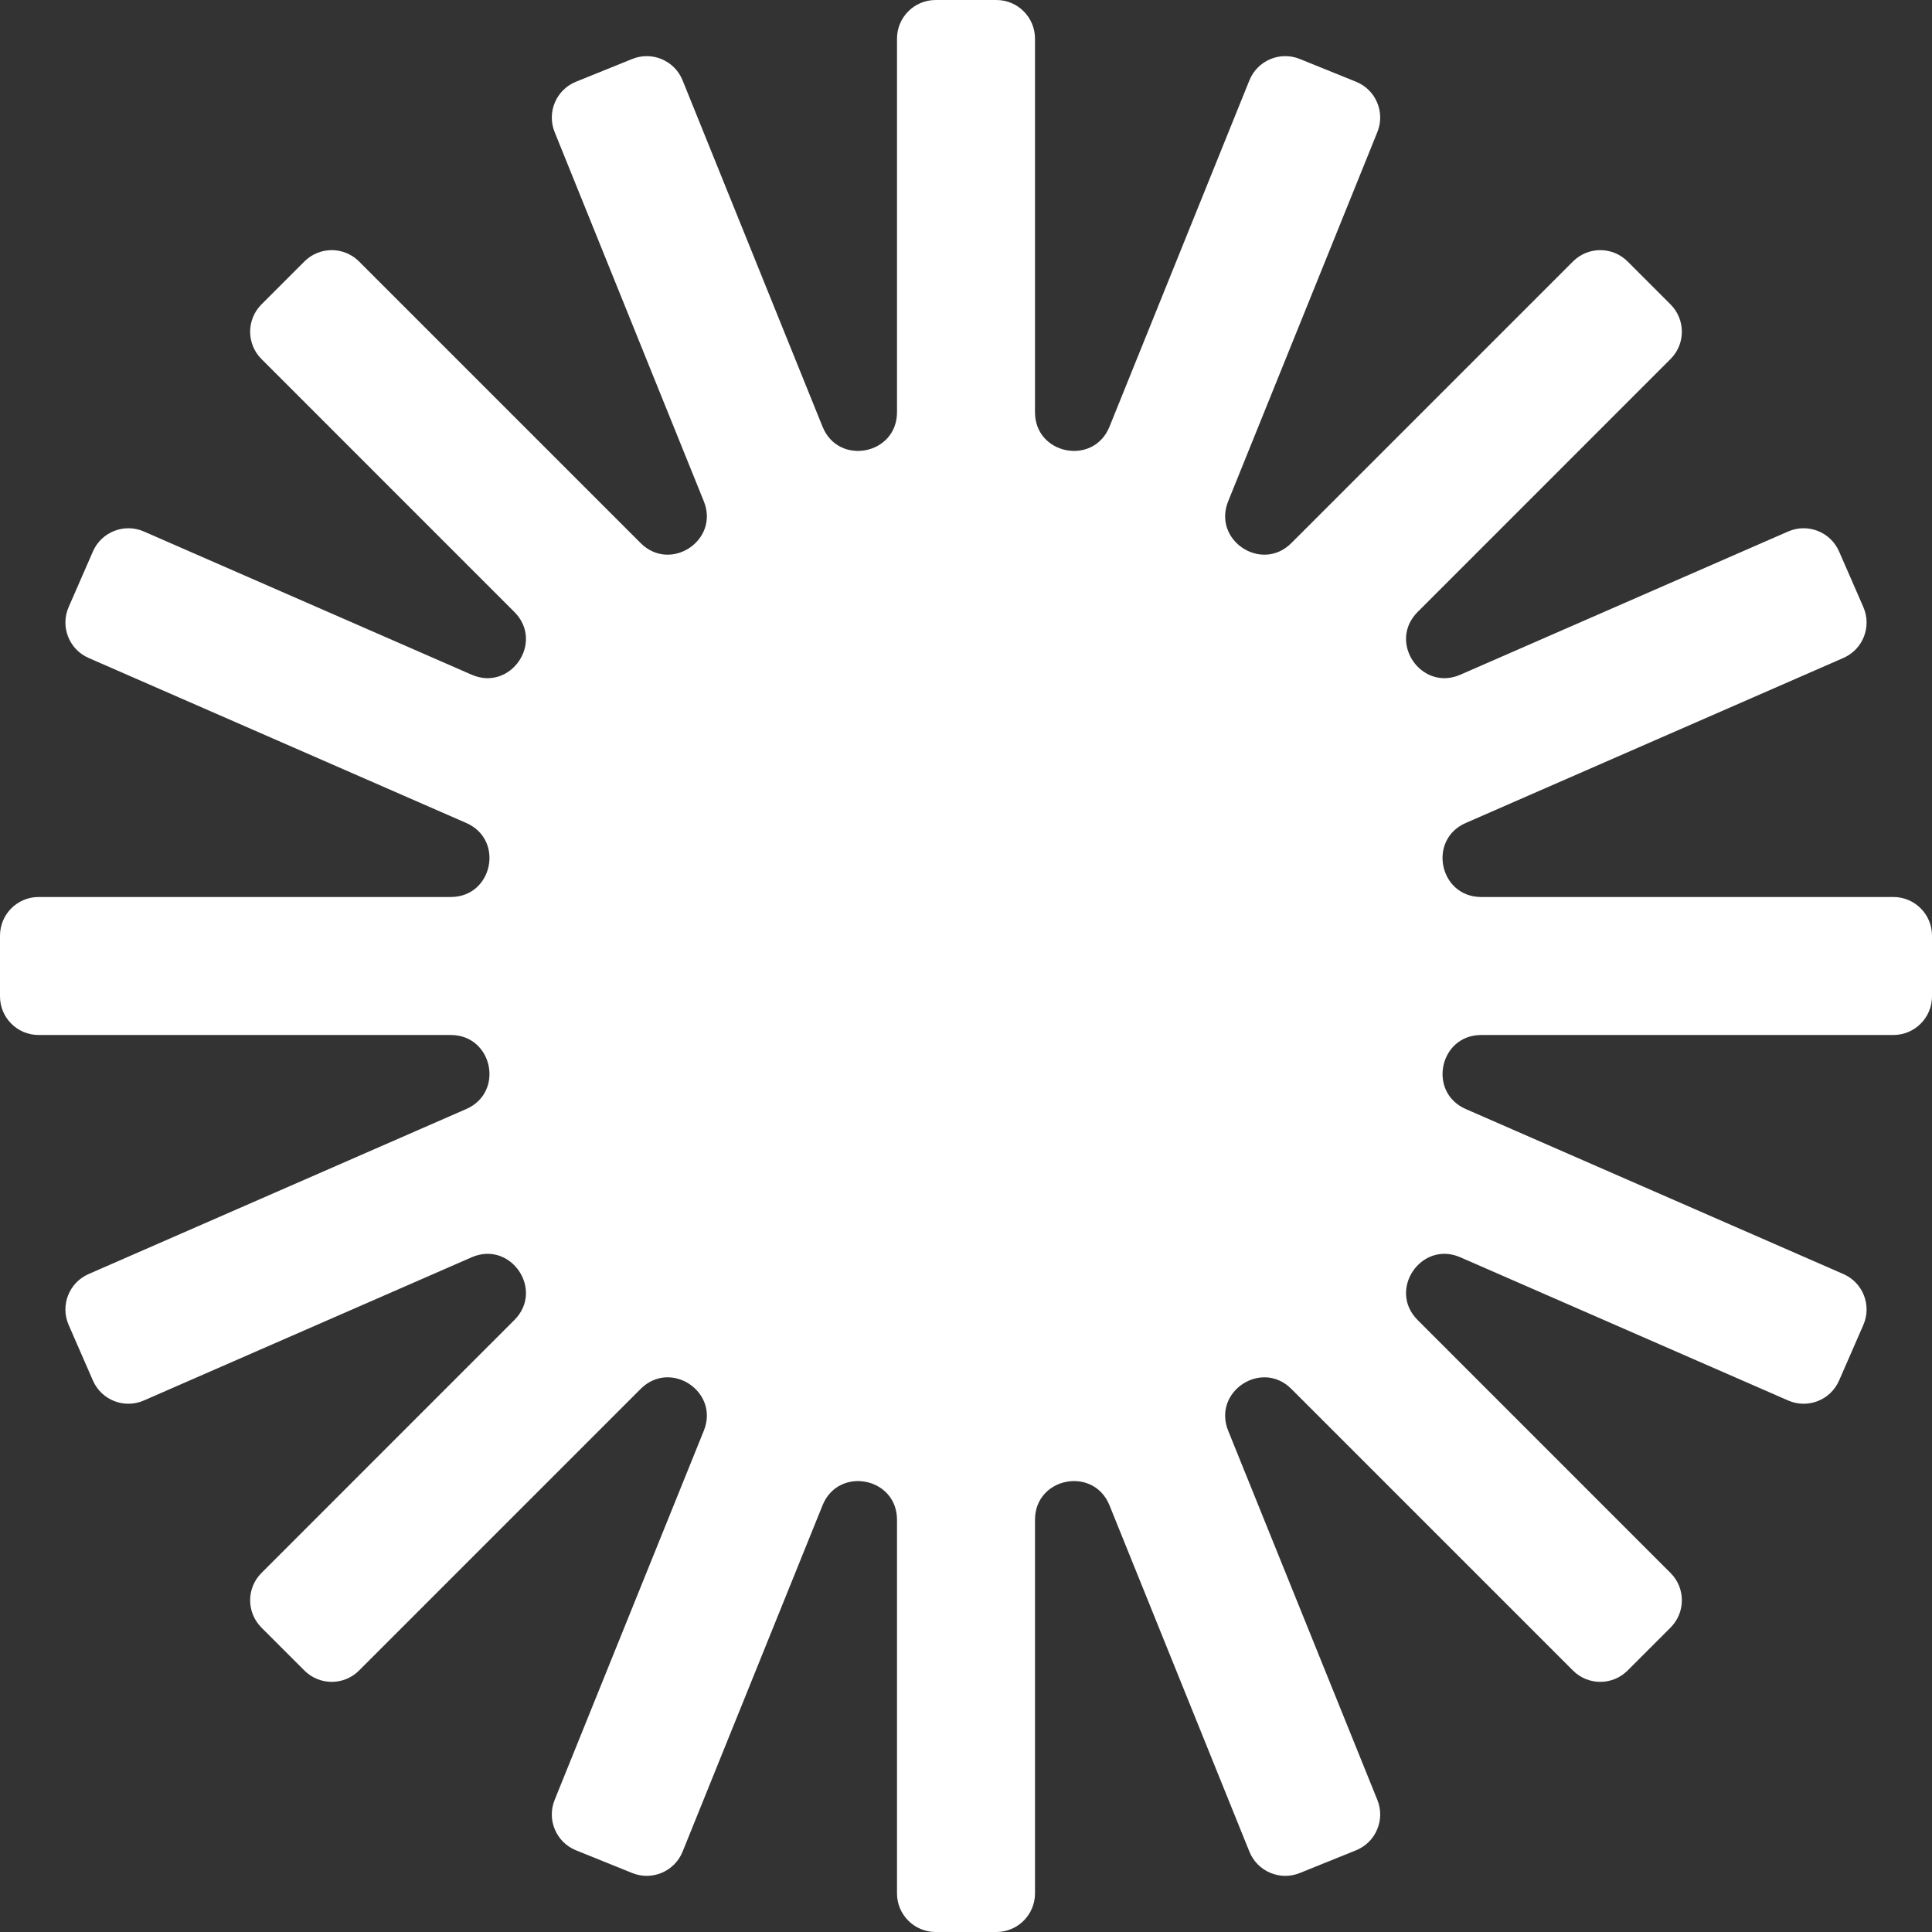 <svg width="56" height="56" viewBox="0 0 56 56" fill="none" xmlns="http://www.w3.org/2000/svg">
<rect x="0" y="0" width="56" height="56" fill="#333333" stroke="none"/>
<g clip-path="url(#clip0_1803_2627)">
<path fill-rule="evenodd" clip-rule="evenodd" d="M30 1.12C30 0.501 29.499 0 28.88 0H27.12C26.501 0 26 0.501 26 1.12V11.949C26 13.18 24.303 13.51 23.842 12.368L19.785 2.328C19.553 1.755 18.9 1.477 18.327 1.709L16.695 2.369C16.122 2.6 15.845 3.253 16.076 3.827L20.401 14.531C20.858 15.662 19.433 16.605 18.57 15.742L10.407 7.579C9.97 7.141 9.261 7.141 8.823 7.579L7.579 8.823C7.141 9.261 7.141 9.97 7.579 10.407L14.909 17.738C15.784 18.613 14.803 20.052 13.669 19.556L4.169 15.405C3.602 15.158 2.942 15.417 2.694 15.983L1.99 17.596C1.742 18.163 2.001 18.823 2.568 19.071L13.514 23.854C14.627 24.34 14.28 26 13.066 26H1.12C0.501 26 0 26.501 0 27.12V28.88C0 29.499 0.501 30 1.12 30H13.066C14.28 30 14.627 31.66 13.514 32.146L2.568 36.929C2.001 37.177 1.742 37.837 1.99 38.404L2.694 40.017C2.942 40.584 3.602 40.842 4.169 40.594L13.669 36.444C14.803 35.948 15.784 37.387 14.909 38.262L7.579 45.593C7.141 46.03 7.141 46.739 7.579 47.177L8.823 48.421C9.261 48.859 9.97 48.859 10.407 48.421L18.57 40.258C19.433 39.395 20.858 40.338 20.401 41.469L16.076 52.173C15.845 52.747 16.122 53.4 16.695 53.632L18.327 54.291C18.9 54.522 19.553 54.245 19.785 53.672L23.842 43.632C24.303 42.49 26 42.82 26 44.051V54.88C26 55.498 26.501 56 27.12 56H28.88C29.499 56 30 55.498 30 54.88V44.051C30 42.82 31.697 42.49 32.159 43.632L36.215 53.672C36.447 54.245 37.099 54.522 37.673 54.291L39.305 53.632C39.878 53.4 40.156 52.747 39.924 52.173L35.599 41.469C35.142 40.338 36.567 39.395 37.43 40.258L45.593 48.421C46.03 48.859 46.739 48.859 47.177 48.421L48.421 47.177C48.859 46.739 48.859 46.03 48.421 45.593L41.091 38.262C40.216 37.387 41.197 35.948 42.331 36.444L51.831 40.594C52.398 40.842 53.058 40.584 53.306 40.017L54.01 38.404C54.258 37.837 53.999 37.177 53.432 36.929L42.486 32.146C41.374 31.66 41.72 30 42.934 30H54.88C55.498 30 56 29.499 56 28.88V27.12C56 26.501 55.498 26 54.88 26H42.934C41.72 26 41.373 24.34 42.486 23.854L53.432 19.071C53.999 18.823 54.258 18.163 54.01 17.596L53.306 15.983C53.058 15.417 52.398 15.158 51.831 15.405L42.331 19.556C41.197 20.052 40.216 18.613 41.091 17.738L48.421 10.407C48.859 9.97 48.859 9.261 48.421 8.823L47.177 7.579C46.739 7.141 46.03 7.141 45.593 7.579L37.43 15.742C36.567 16.605 35.142 15.662 35.599 14.53L39.924 3.827C40.156 3.253 39.878 2.6 39.305 2.369L37.673 1.709C37.099 1.477 36.447 1.755 36.215 2.328L32.159 12.368C31.697 13.51 30 13.18 30 11.949V1.12Z" fill="white"/>
</g>
<defs>
<clipPath id="clip0_1803_2627">
<rect width="56" height="56" fill="white"/>
</clipPath>
</defs>
</svg>
